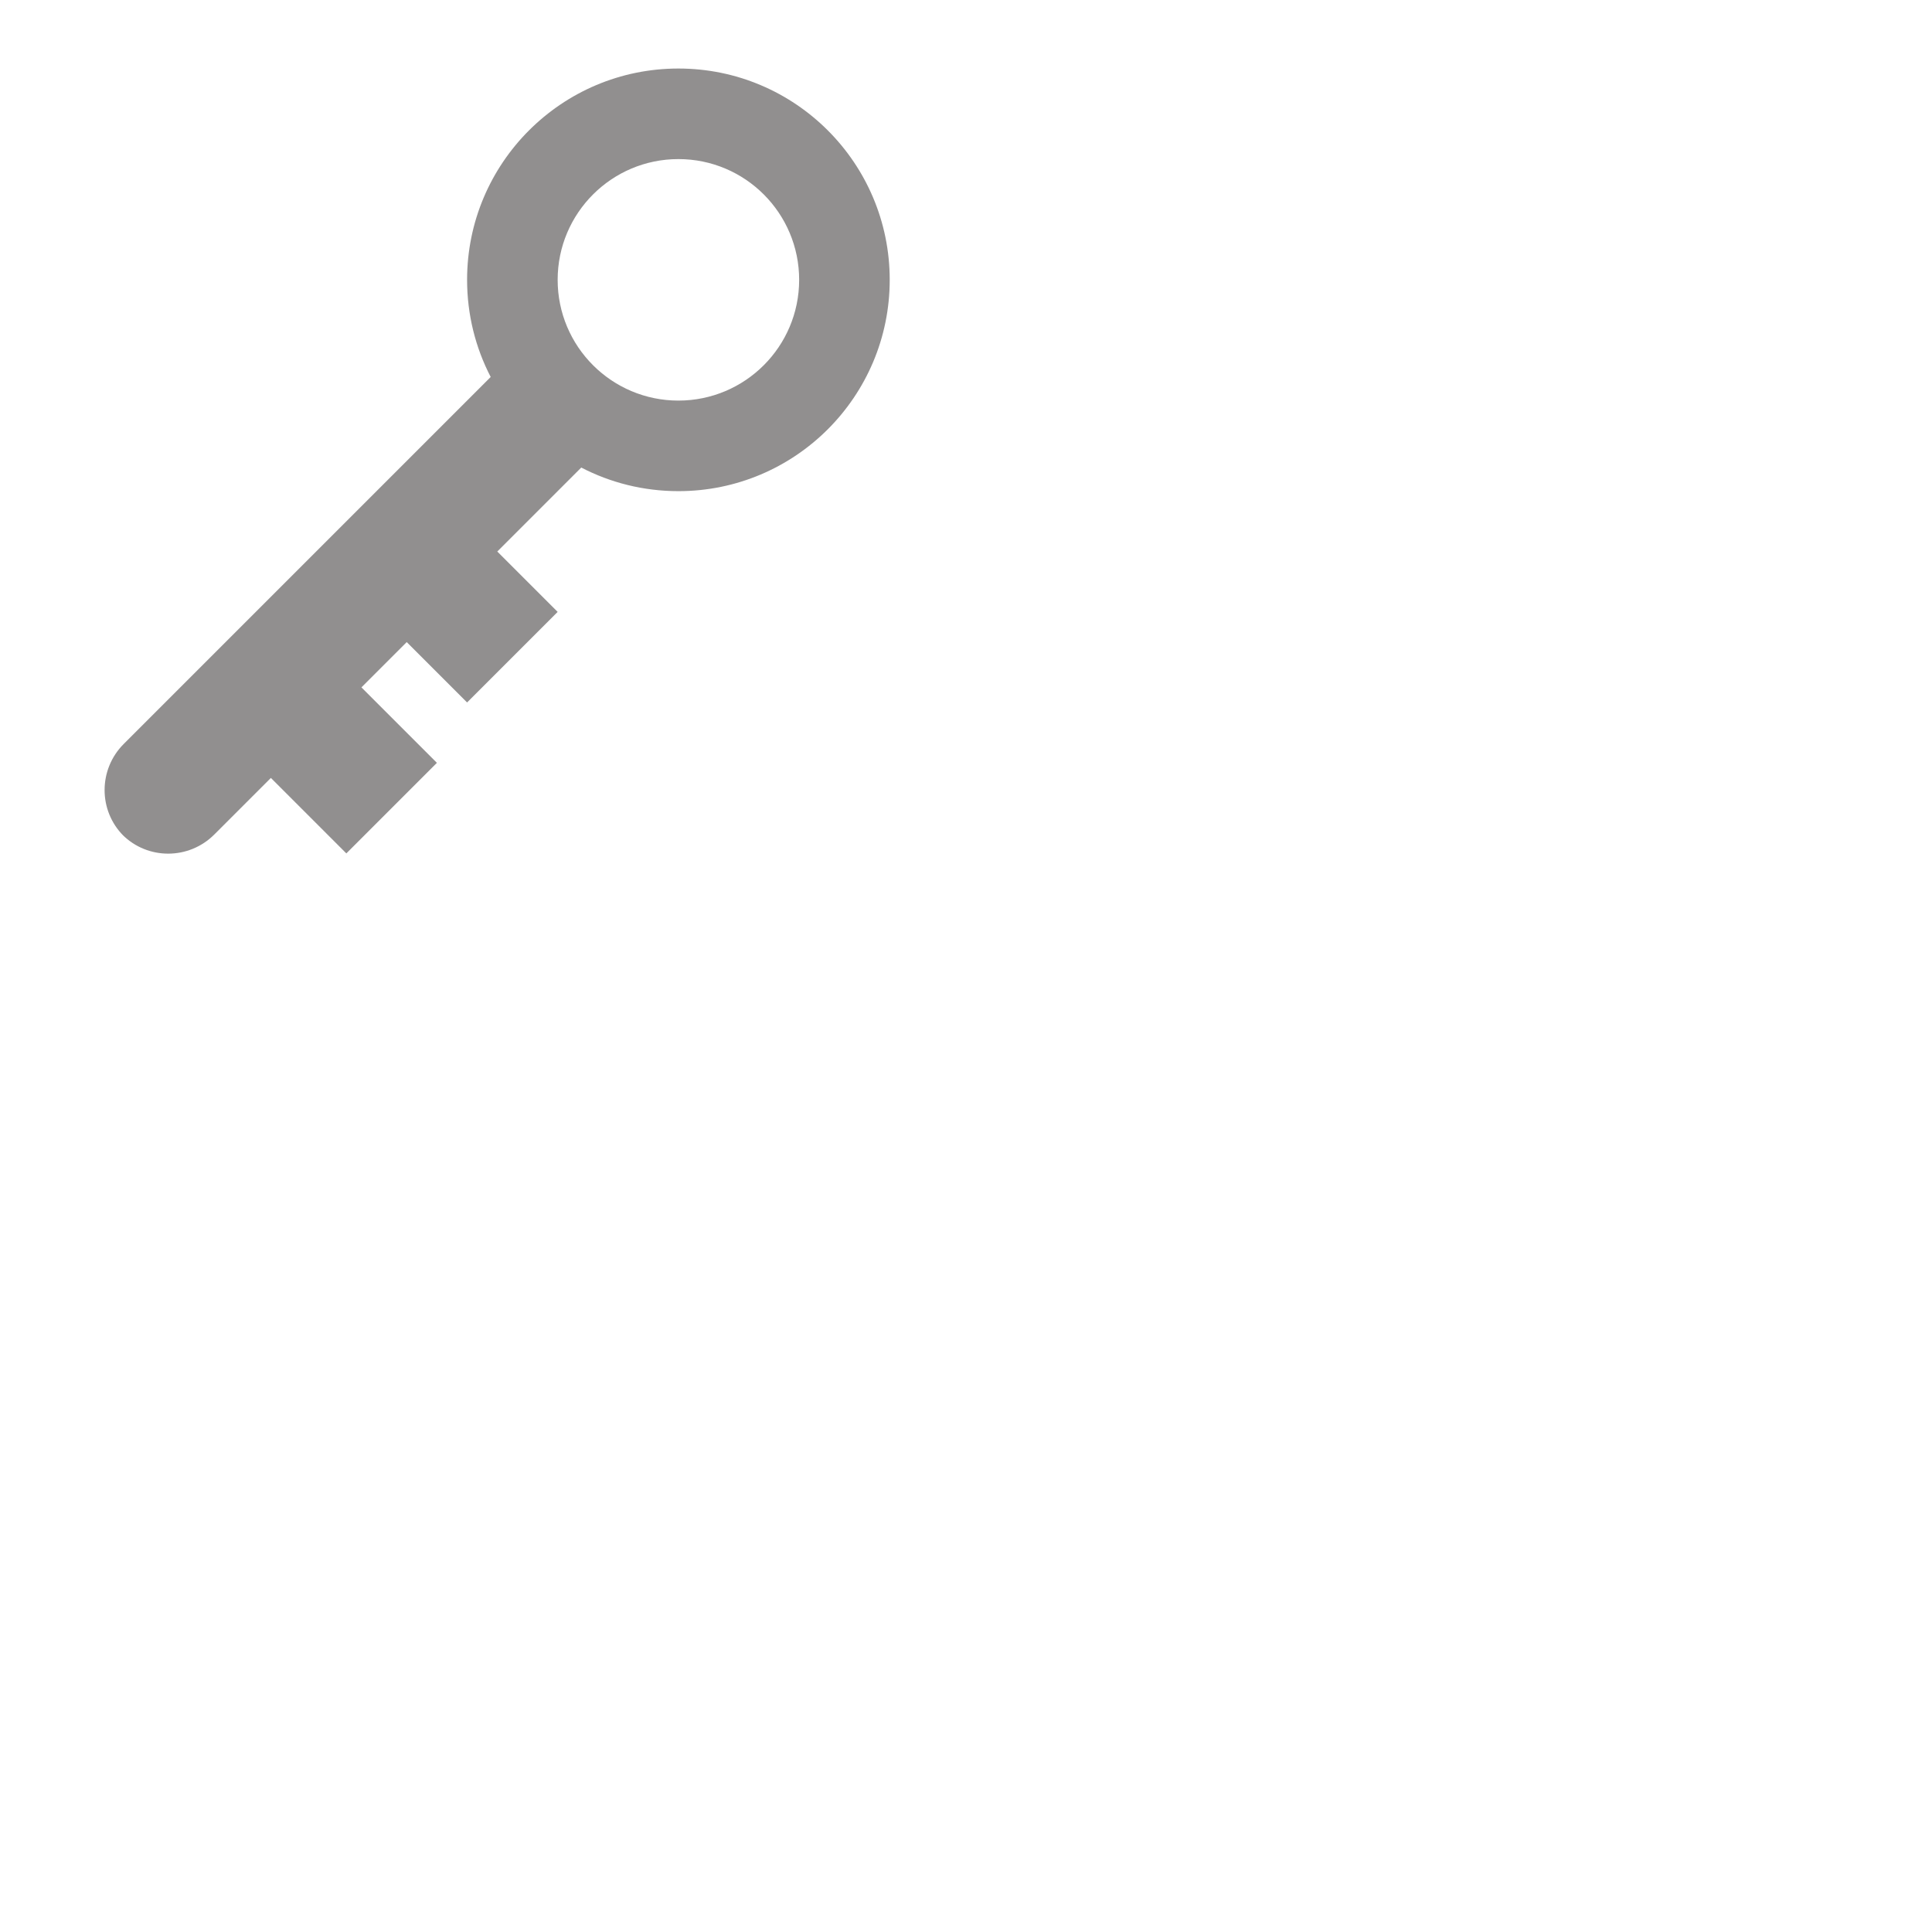 <svg width="64" height="64" xmlns="http://www.w3.org/2000/svg">
 <title/>
 <desc/>

 <g>
  <title>background</title>
  <rect fill="none" id="canvas_background" height="402" width="582" y="-1" x="-1"/>
 </g>
 <g>
  <title>Layer 1</title>
  <path fill="#918f8f" id="key" d="m13.473,21.27l-1.5,1.5l0,0l2.5,2.5l-3,3l-2.5,-2.5l-1.875,1.875c-0.841,0.841 -2.204,0.845 -3.042,0.007l0.035,0.035c-0.837,-0.837 -0.835,-2.2 0.007,-3.042l12.157,-12.157c-0.5,-0.963 -0.782,-2.058 -0.782,-3.218c0,-3.866 3.134,-7 7,-7c3.866,0 7,3.134 7,7c0,3.866 -3.134,7 -7,7c-1.16,0 -2.255,-0.282 -3.218,-0.782l0,0l-2.782,2.782l2,2l-3,3l-2,-2l0,0l0,0zm9,-8c2.209,0 4,-1.791 4,-4c0,-2.209 -1.791,-4 -4,-4c-2.209,0 -4,1.791 -4,4c0,2.209 1.791,4 4,4l0,0z"/>
 </g>
</svg>